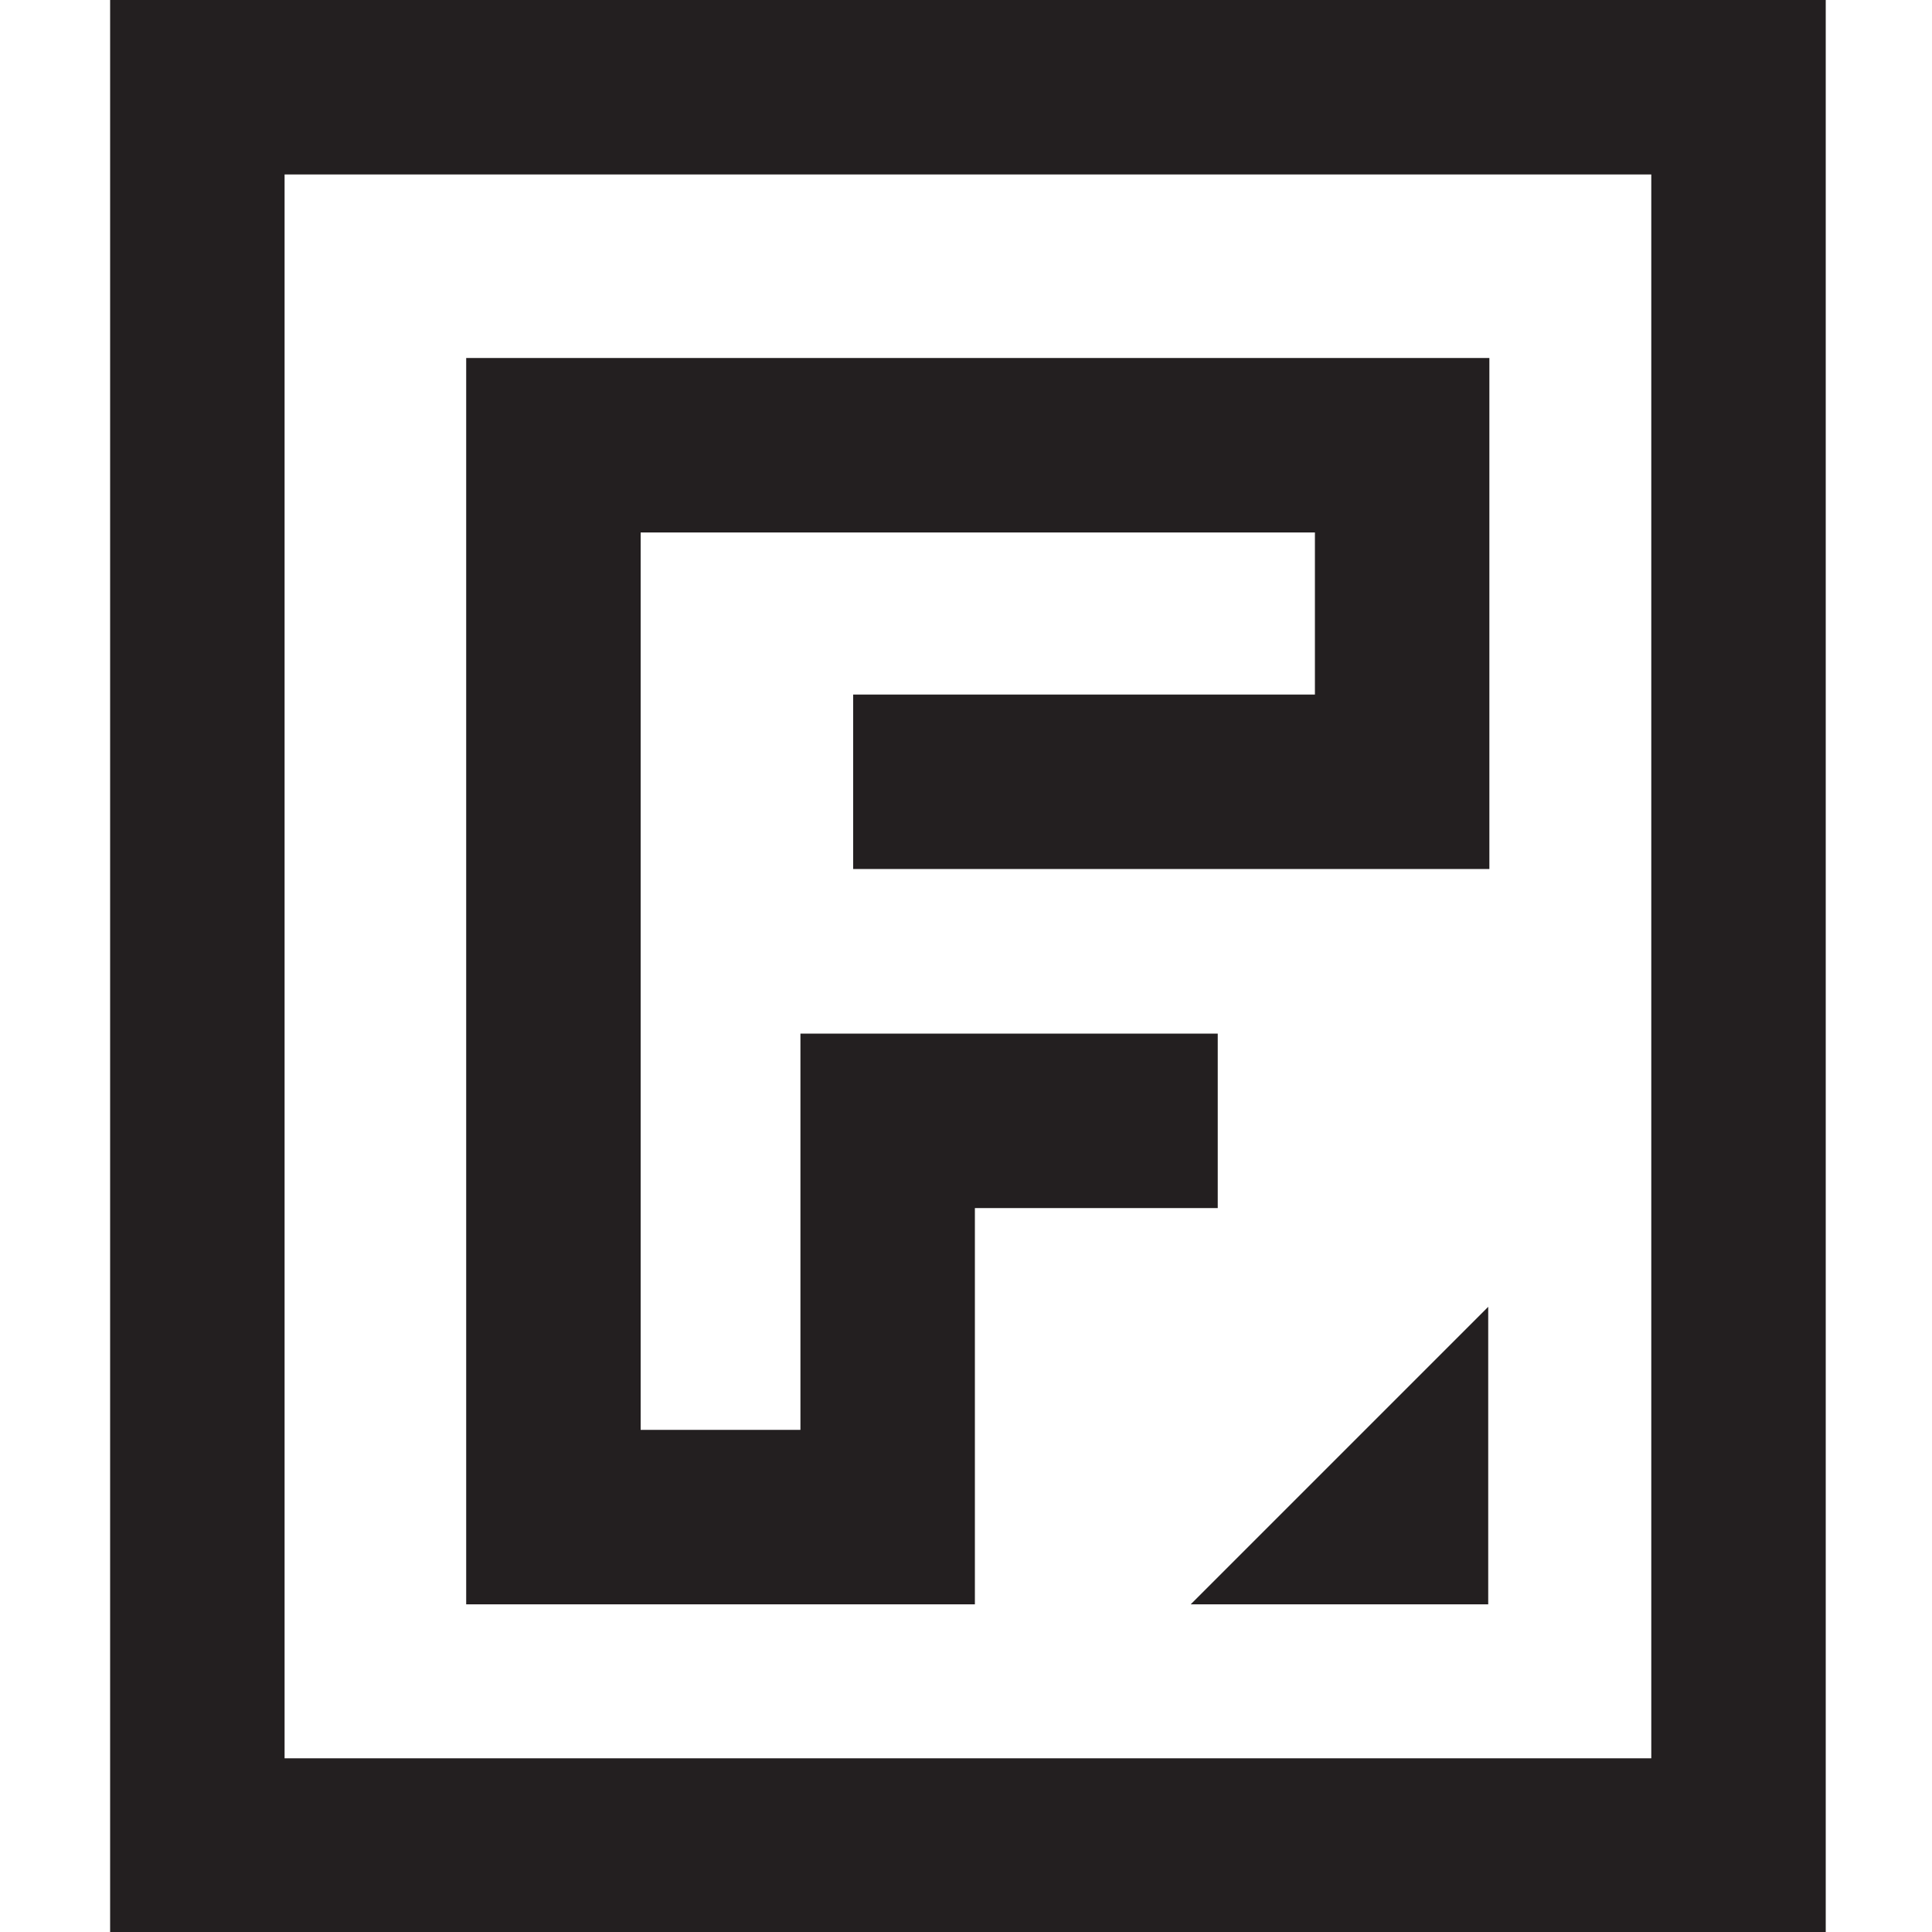 <?xml version="1.0" encoding="utf-8"?>
<!-- Generator: Adobe Illustrator 22.0.0, SVG Export Plug-In . SVG Version: 6.00 Build 0)  -->
<svg version="1.1" id="Layer_1" xmlns:sketch="http://www.bohemiancoding.com/sketch/ns"
	 xmlns="http://www.w3.org/2000/svg" xmlns:xlink="http://www.w3.org/1999/xlink" x="0px" y="0px" viewBox="0 0 1000 1000"
	 style="enable-background:new 0 0 1000 1000;" xml:space="preserve">
<style type="text/css">
	.st0{fill:#231F20;}
</style>
<title>Untitled</title>
<desc>Created with Sketch.</desc>
<g>
	<polygon class="st0" points="770.3,830.4 770.3,676.4 616.3,830.4 	"/>
	<polygon class="st0" points="504.6,625.3 630.3,625.3 630.3,535 414.3,535 414.3,740.1 331.6,740.1 331.6,275.6 680.6,275.6 
		680.6,359.5 441.6,359.5 441.6,449.8 770.9,449.8 770.9,185.3 241.3,185.3 241.3,830.4 504.6,830.4 	"/>
	<path class="st0" d="M57,0v1000.4h888V0H57z M854.7,910.1H147.3V90.3h707.4V910.1z"/>
</g>
</svg>
